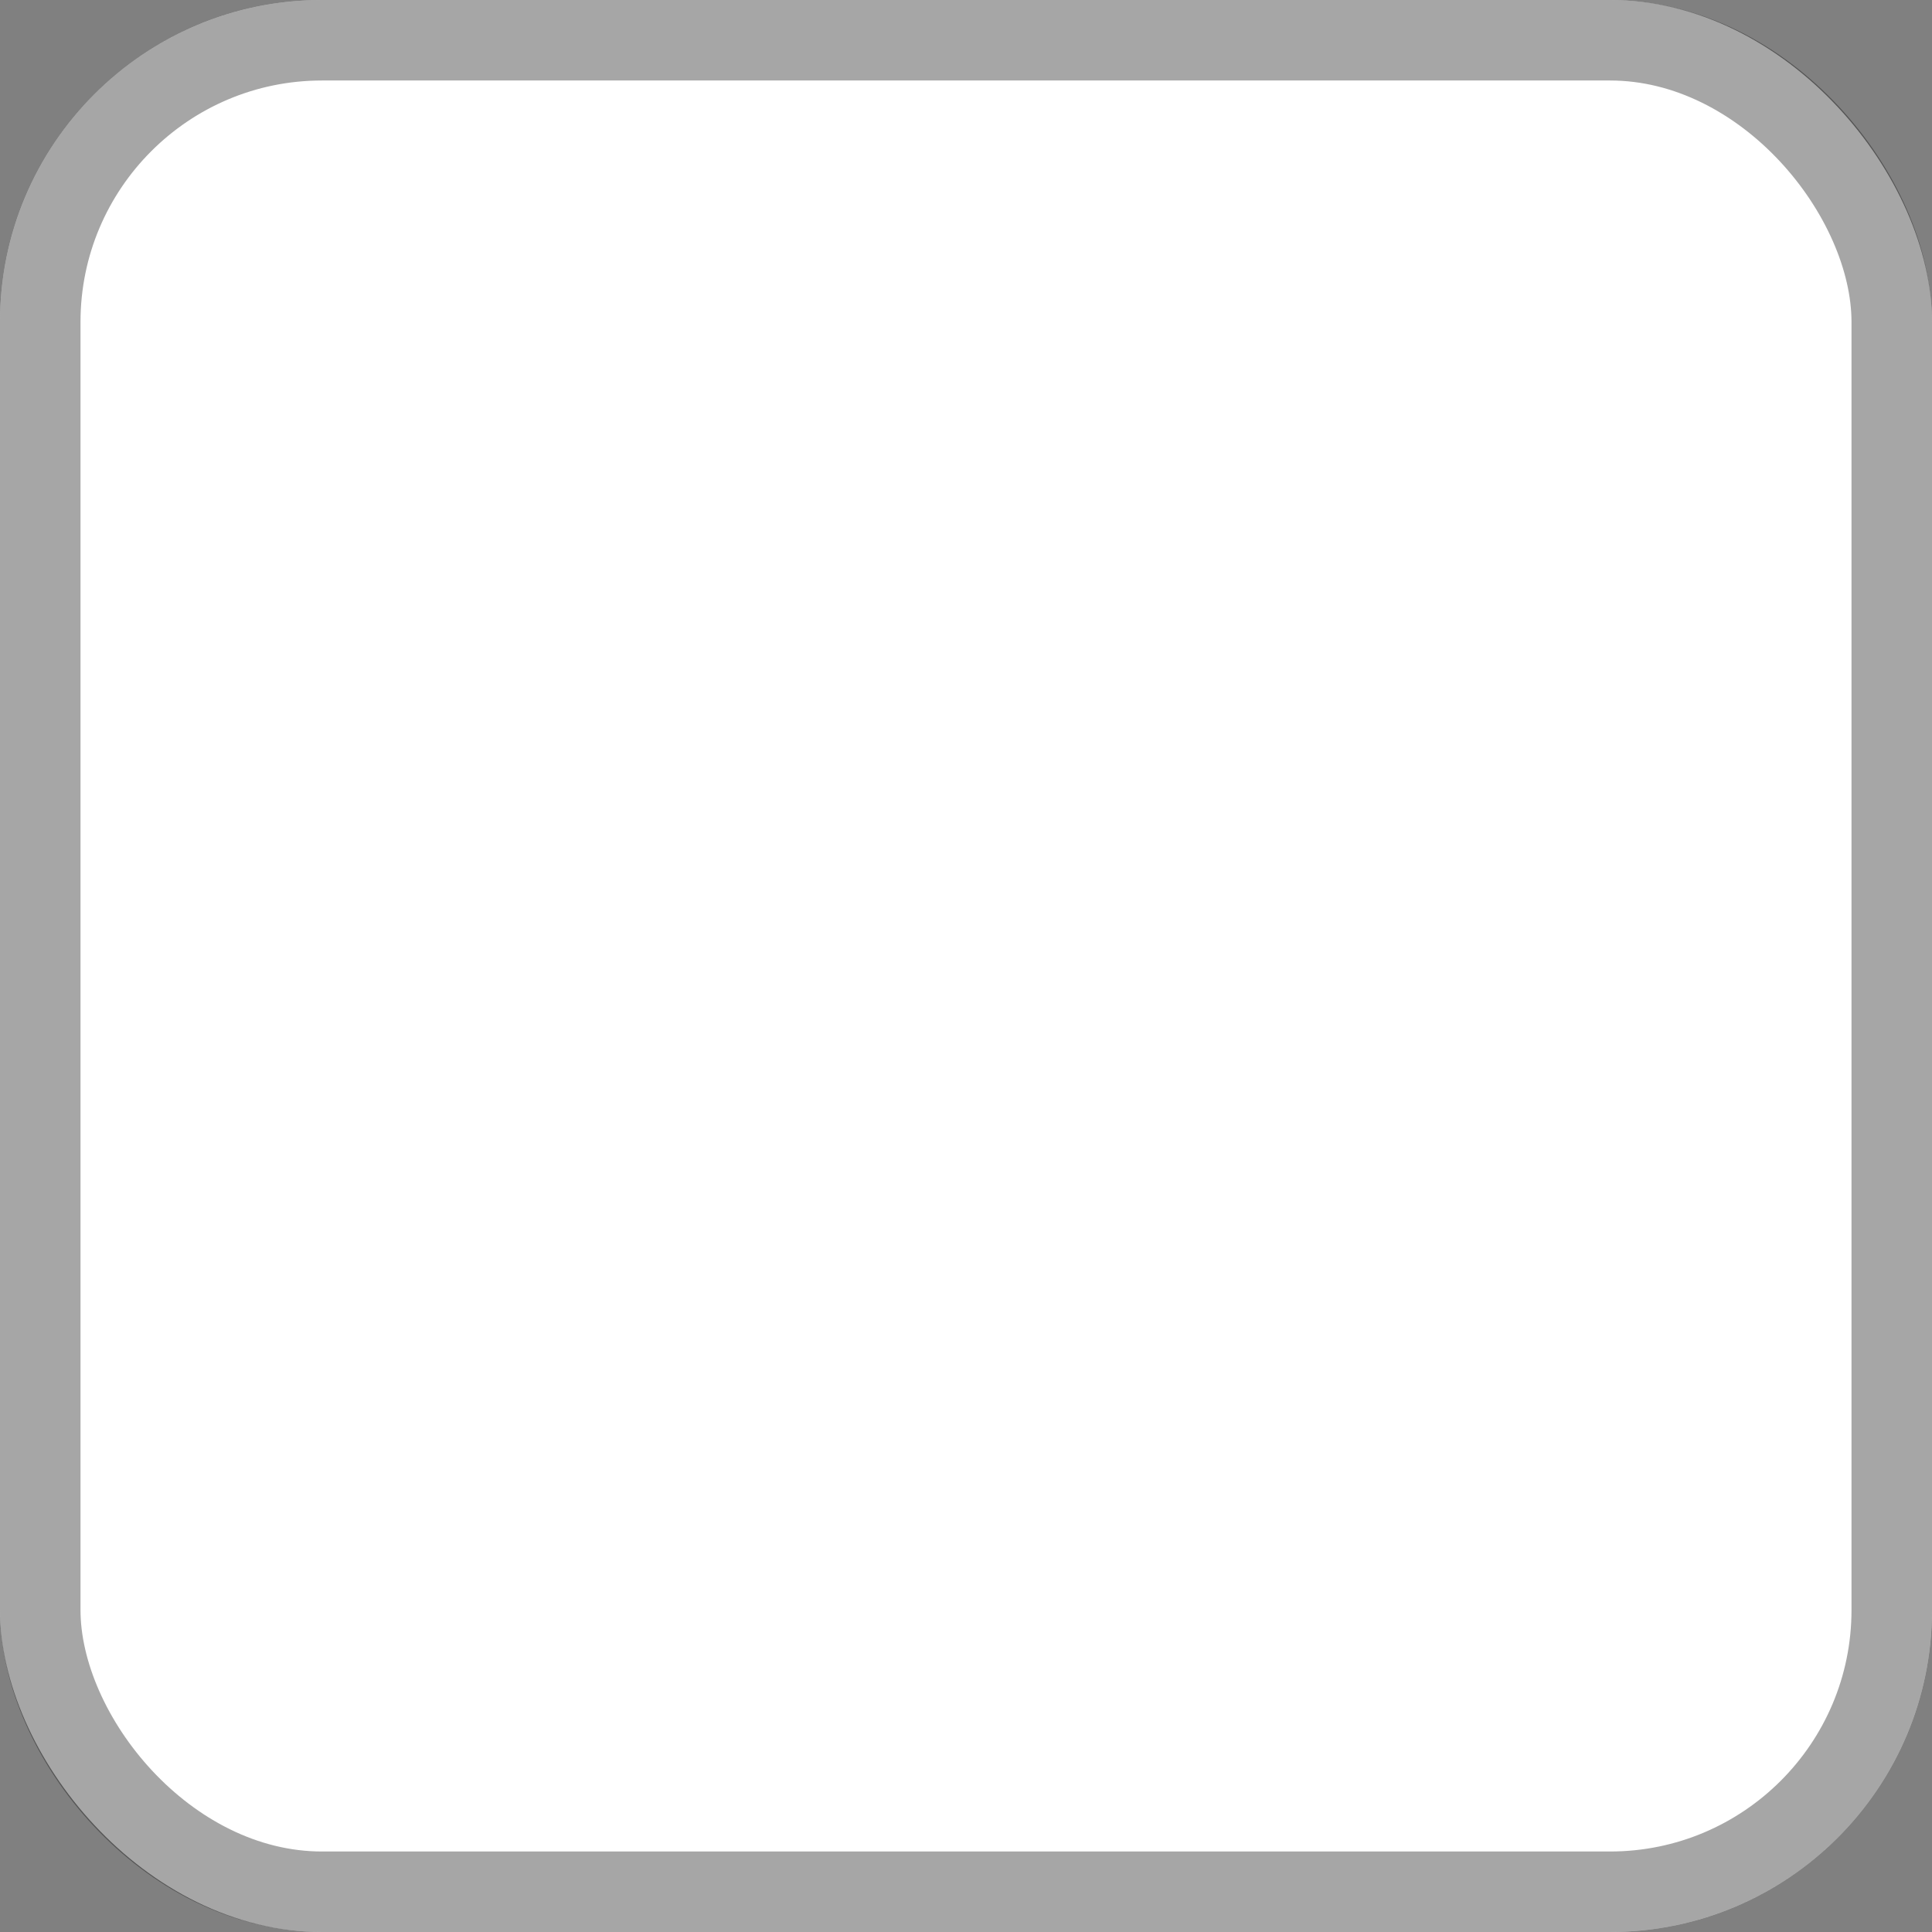 <svg width="24" height="24" viewBox="0 0 24 24" fill="none" xmlns="http://www.w3.org/2000/svg">
<rect x="0" y="0" width="24" height="24" fill="#808080" stroke="none"/>
<rect width="24" height="24" rx="4" fill="white"/>
<rect x="0.5" y="0.5" width="23" height="23" rx="3.5" stroke="black" stroke-opacity="0.35"/>
</svg>
